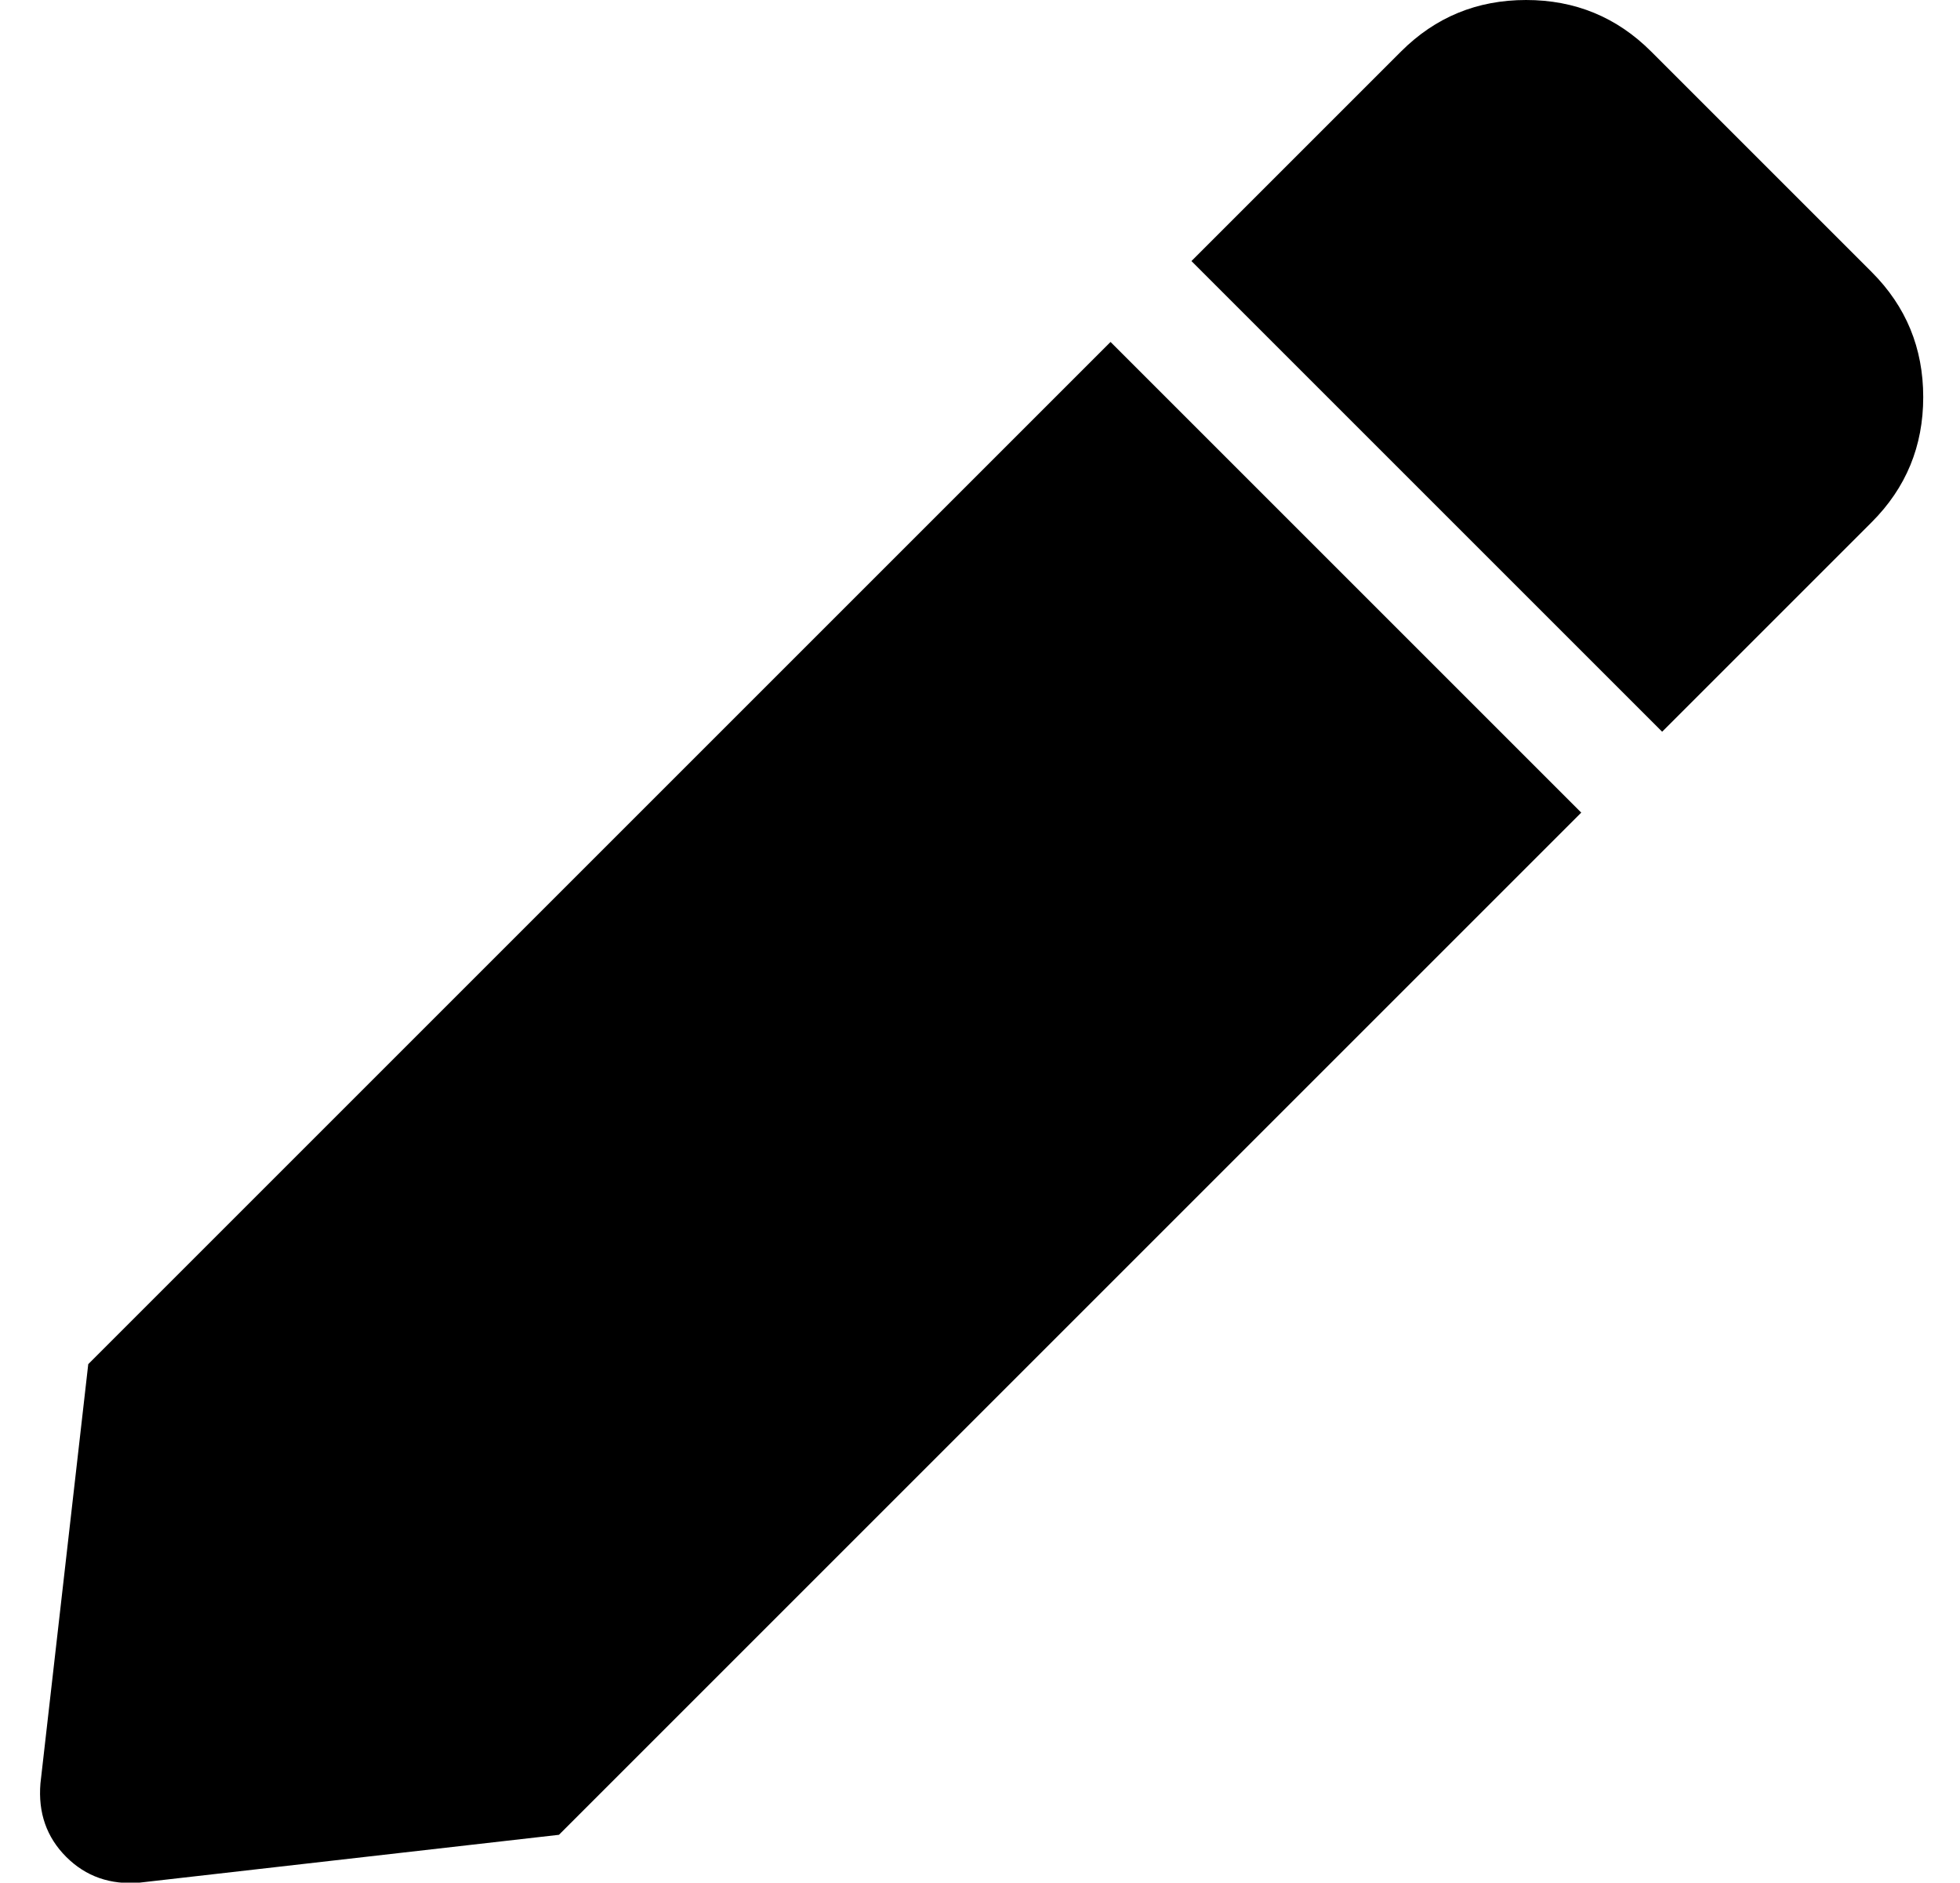<?xml version="1.0" standalone="no"?>
<!DOCTYPE svg PUBLIC "-//W3C//DTD SVG 1.1//EN" "http://www.w3.org/Graphics/SVG/1.1/DTD/svg11.dtd" >
<svg xmlns="http://www.w3.org/2000/svg" xmlns:xlink="http://www.w3.org/1999/xlink" version="1.1" viewBox="-11 0 533 512">
   <path fill="currentColor"
d="M291 93l128 128l-278 278l-114 13q-12 1 -20 -7t-7 -20l13 -114zM498 74q14 14 14 34t-14 34l-57 57l-128 -128l57 -57q14 -14 34 -14t34 14z" />
</svg>
